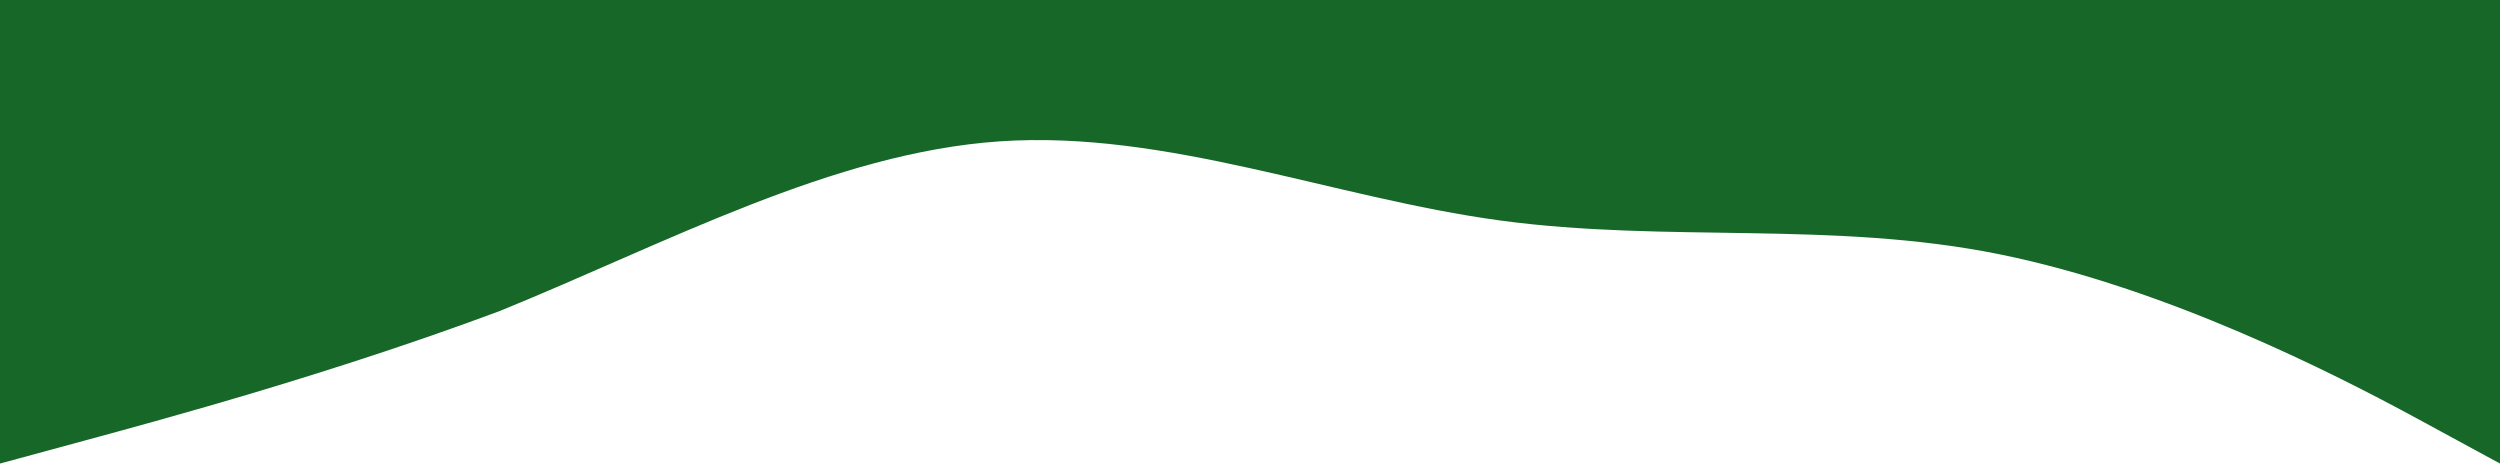 <svg xmlns="http://www.w3.org/2000/svg" width="100%" height="100%" viewBox="0 0 1440 267" fill="none">
  <path fill-rule="evenodd" clip-rule="evenodd" d="M1440 267L1392 240.951C1344 214.902 1248 166.061 1152 146.524C1056 126.988 960 140.012 864 126.988C768 113.963 672 74.89 576 81.402C480 87.915 384 140.012 288 179.085C192 214.902 96 240.951 48 253.976L-1.43051e-05 267V-2.27094e-05L48 -2.27094e-05C96 -2.27094e-05 192 -2.27094e-05 288 -2.27094e-05C384 -2.27094e-05 480 -2.27094e-05 576 -2.27094e-05C672 -2.27094e-05 768 -2.27094e-05 864 -2.27094e-05C960 -2.27094e-05 1056 -2.27094e-05 1152 -2.27094e-05C1248 -2.27094e-05 1344 -2.27094e-05 1392 -2.27094e-05H1440V267Z" fill="#176729"/>
</svg>